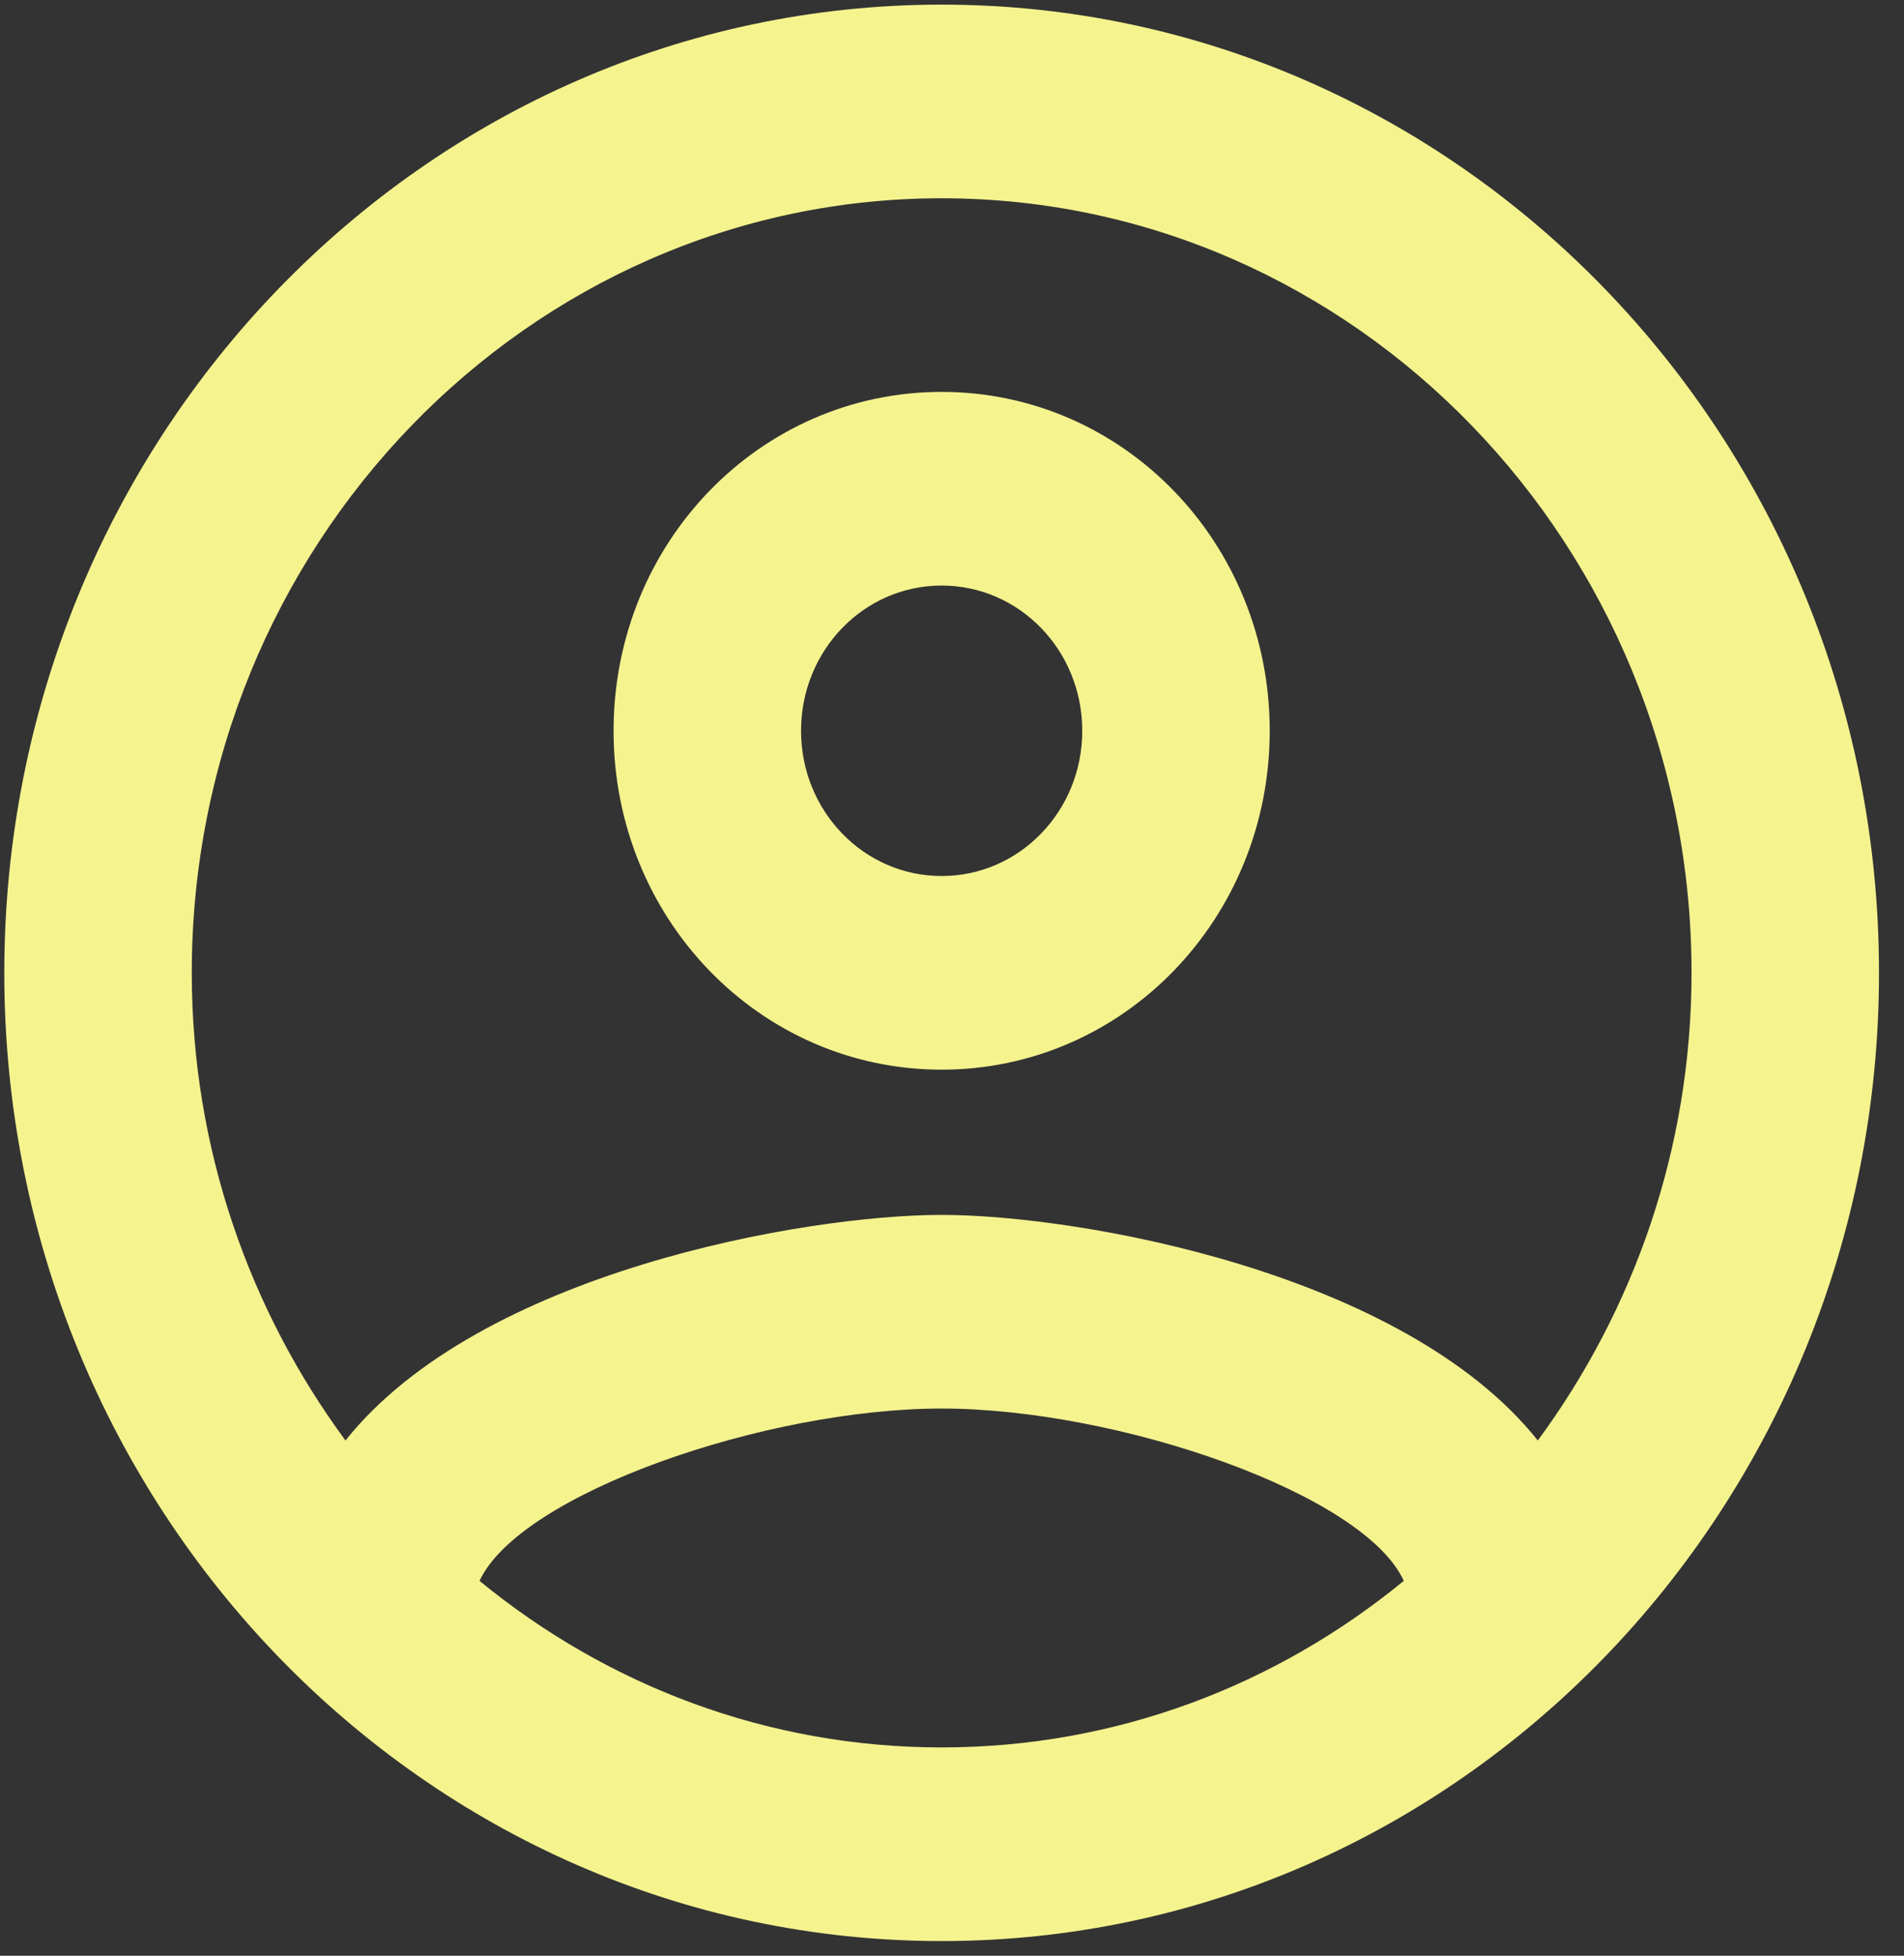 <svg width="75" height="77" viewBox="0 0 75 77" fill="none" xmlns="http://www.w3.org/2000/svg">
<rect x="0" y="0" width="75" height="77" fill="#333333" stroke="none"/>
<g clip-path="url(#clip0)">
<path fill-rule="evenodd" clip-rule="evenodd" d="M37.092 0.182C16.711 0.182 0.169 17.26 0.169 38.302C0.169 59.344 16.711 76.422 37.092 76.422C57.474 76.422 74.015 59.344 74.015 38.302C74.015 17.26 57.474 0.182 37.092 0.182ZM18.889 62.241C20.477 58.81 30.151 55.456 37.092 55.456C44.034 55.456 53.745 58.81 55.295 62.241C50.274 66.358 43.96 68.798 37.092 68.798C30.225 68.798 23.911 66.358 18.889 62.241ZM37.092 47.832C42.483 47.832 55.295 50.081 60.575 56.714C64.341 51.606 66.631 45.24 66.631 38.302C66.631 21.491 53.375 7.806 37.092 7.806C20.809 7.806 7.554 21.491 7.554 38.302C7.554 45.24 9.843 51.606 13.609 56.714C18.889 50.081 31.701 47.832 37.092 47.832ZM37.092 15.43C29.929 15.43 24.169 21.377 24.169 28.772C24.169 36.167 29.929 42.114 37.092 42.114C44.255 42.114 50.015 36.167 50.015 28.772C50.015 21.377 44.255 15.43 37.092 15.43ZM31.554 28.772C31.554 31.936 34.028 34.49 37.093 34.49C40.157 34.49 42.631 31.936 42.631 28.772C42.631 25.608 40.157 23.054 37.093 23.054C34.028 23.054 31.554 25.608 31.554 28.772Z" fill="#F5F38E"/>
</g>
<defs>
<clipPath id="clip0">
<rect width="73.846" height="76.24" fill="white" transform="translate(0.169 0.182)"/>
</clipPath>
</defs>
</svg>
